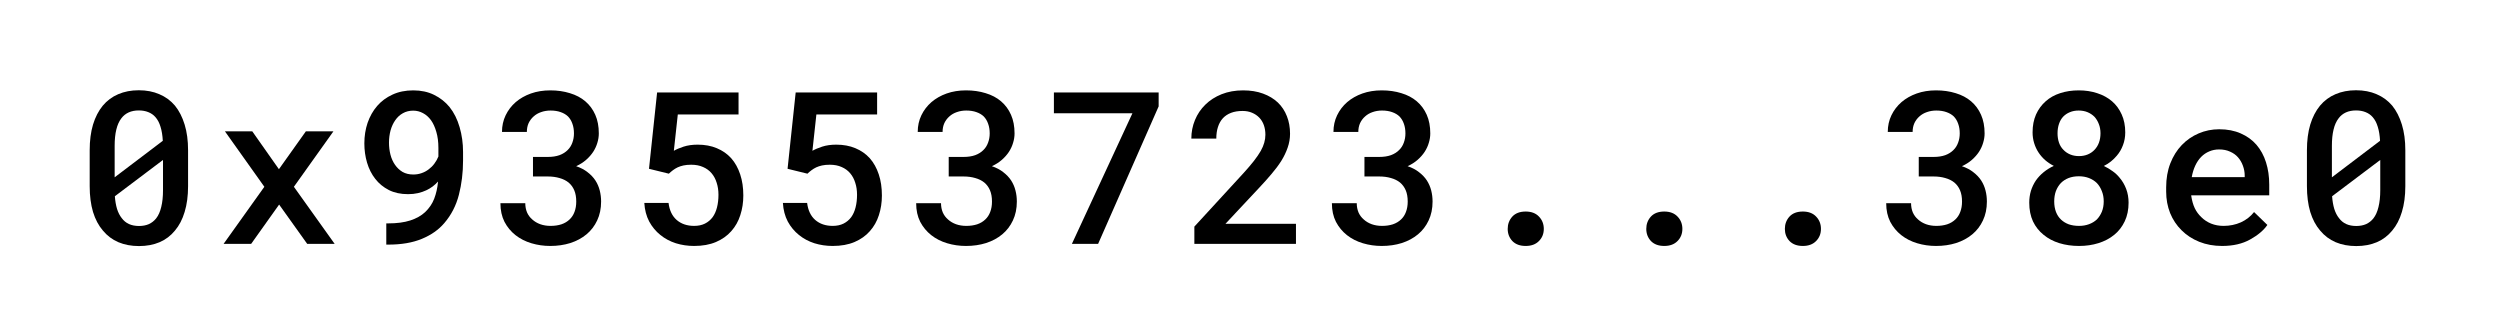 <svg width="223" height="30" viewBox="0 0 223 30" fill="none" xmlns="http://www.w3.org/2000/svg">
<g filter="url(#filter0_f_4153_134567)">
<path d="M16.776 16.605V13.404C16.776 12.538 16.674 11.775 16.47 11.113C16.266 10.445 15.979 9.882 15.607 9.424C15.224 8.973 14.76 8.633 14.216 8.404C13.678 8.169 13.065 8.051 12.379 8.051C11.699 8.051 11.086 8.169 10.542 8.404C10.004 8.633 9.546 8.973 9.169 9.424C8.792 9.882 8.501 10.445 8.297 11.113C8.099 11.775 8 12.538 8 13.404V16.605C8 17.471 8.099 18.238 8.297 18.906C8.501 19.567 8.795 20.121 9.178 20.566C9.556 21.024 10.016 21.37 10.56 21.605C11.105 21.834 11.717 21.949 12.398 21.949C13.084 21.949 13.696 21.834 14.234 21.605C14.779 21.37 15.236 21.024 15.607 20.566C15.985 20.121 16.272 19.567 16.47 18.906C16.674 18.238 16.776 17.471 16.776 16.605ZM10.227 15.816C10.227 15.637 10.227 15.486 10.227 15.362C10.227 15.238 10.227 15.059 10.227 14.824V13.005C10.227 12.449 10.276 11.966 10.375 11.558C10.474 11.144 10.626 10.807 10.83 10.547C11.003 10.318 11.219 10.145 11.479 10.027C11.739 9.91 12.039 9.851 12.379 9.851C12.694 9.851 12.976 9.901 13.223 10C13.477 10.098 13.69 10.247 13.863 10.445C14.061 10.668 14.213 10.955 14.318 11.308C14.429 11.66 14.497 12.078 14.522 12.56L10.227 15.816ZM14.54 16.976C14.54 17.545 14.488 18.04 14.383 18.46C14.284 18.881 14.132 19.221 13.928 19.481C13.749 19.704 13.532 19.874 13.279 19.991C13.025 20.102 12.731 20.158 12.398 20.158C12.057 20.158 11.757 20.099 11.498 19.982C11.244 19.864 11.031 19.688 10.857 19.453C10.684 19.237 10.545 18.965 10.44 18.637C10.341 18.309 10.276 17.932 10.245 17.505L14.54 14.267C14.54 14.447 14.54 14.62 14.54 14.787C14.54 14.954 14.54 15.114 14.54 15.269V16.976Z" fill="black"/>
<path d="M24.879 15.093L22.504 11.716H20.064L23.58 16.661L19.944 21.754H22.402L24.898 18.247L27.403 21.754H29.852L26.215 16.661L29.741 11.716H27.282L24.879 15.093Z" fill="black"/>
<path d="M34.633 19.926H34.457V21.819H34.643C35.805 21.819 36.798 21.649 37.621 21.309C38.45 20.968 39.117 20.502 39.625 19.908C40.249 19.184 40.685 18.34 40.933 17.375C41.18 16.41 41.304 15.396 41.304 14.332V13.553C41.304 12.78 41.202 12.044 40.998 11.345C40.794 10.64 40.494 10.04 40.098 9.545C39.721 9.087 39.26 8.725 38.715 8.459C38.177 8.194 37.559 8.061 36.86 8.061C36.167 8.061 35.549 8.187 35.005 8.441C34.466 8.688 34.012 9.025 33.641 9.452C33.27 9.885 32.985 10.389 32.787 10.964C32.596 11.533 32.5 12.143 32.5 12.792C32.5 13.392 32.58 13.964 32.741 14.508C32.902 15.053 33.146 15.535 33.474 15.956C33.795 16.37 34.197 16.701 34.68 16.948C35.168 17.196 35.74 17.319 36.396 17.319C36.718 17.319 37.011 17.288 37.277 17.227C37.55 17.165 37.797 17.081 38.02 16.976C38.23 16.877 38.422 16.763 38.595 16.633C38.774 16.497 38.932 16.351 39.068 16.197V16.243C39.019 16.769 38.907 17.261 38.734 17.718C38.561 18.17 38.289 18.572 37.918 18.924C37.571 19.246 37.129 19.493 36.591 19.666C36.053 19.84 35.4 19.926 34.633 19.926ZM36.869 15.566C36.498 15.566 36.176 15.489 35.904 15.334C35.638 15.173 35.416 14.963 35.236 14.703C35.051 14.437 34.915 14.134 34.828 13.794C34.742 13.454 34.698 13.098 34.698 12.727C34.698 12.344 34.745 11.979 34.837 11.632C34.937 11.28 35.079 10.974 35.264 10.714C35.444 10.454 35.666 10.25 35.932 10.102C36.204 9.947 36.514 9.87 36.86 9.87C37.169 9.87 37.46 9.944 37.732 10.092C38.004 10.235 38.242 10.445 38.446 10.723C38.644 11.002 38.802 11.348 38.919 11.762C39.043 12.177 39.105 12.653 39.105 13.191V13.961C39.012 14.19 38.892 14.403 38.743 14.601C38.601 14.793 38.434 14.96 38.242 15.102C38.051 15.251 37.837 15.365 37.602 15.445C37.373 15.526 37.129 15.566 36.869 15.566Z" fill="black"/>
<path d="M47.542 13.998V15.742H48.869C49.252 15.742 49.598 15.789 49.908 15.881C50.223 15.968 50.492 16.101 50.715 16.28C50.937 16.466 51.108 16.698 51.225 16.976C51.343 17.254 51.401 17.588 51.401 17.978C51.401 18.324 51.349 18.634 51.244 18.906C51.145 19.172 50.999 19.394 50.807 19.574C50.61 19.765 50.365 19.911 50.075 20.01C49.79 20.102 49.468 20.149 49.11 20.149C48.776 20.149 48.47 20.099 48.191 20C47.919 19.901 47.684 19.762 47.486 19.583C47.282 19.41 47.124 19.2 47.013 18.952C46.908 18.699 46.855 18.423 46.855 18.127H44.638C44.638 18.757 44.759 19.311 45 19.787C45.247 20.257 45.575 20.653 45.983 20.975C46.392 21.296 46.865 21.537 47.403 21.698C47.941 21.859 48.501 21.939 49.082 21.939C49.725 21.939 50.322 21.853 50.873 21.68C51.429 21.5 51.911 21.241 52.32 20.9C52.722 20.566 53.037 20.155 53.266 19.666C53.501 19.172 53.619 18.609 53.619 17.978C53.619 17.638 53.578 17.31 53.498 16.995C53.417 16.673 53.288 16.373 53.108 16.095C52.929 15.823 52.697 15.578 52.413 15.362C52.134 15.139 51.794 14.96 51.392 14.824C51.732 14.669 52.029 14.48 52.283 14.258C52.536 14.035 52.746 13.797 52.913 13.543C53.081 13.284 53.204 13.015 53.285 12.736C53.371 12.458 53.414 12.18 53.414 11.901C53.414 11.271 53.309 10.717 53.099 10.241C52.889 9.764 52.592 9.362 52.208 9.035C51.831 8.713 51.373 8.472 50.835 8.311C50.303 8.144 49.719 8.061 49.082 8.061C48.457 8.061 47.882 8.153 47.356 8.339C46.837 8.524 46.385 8.781 46.002 9.109C45.618 9.443 45.318 9.836 45.102 10.287C44.886 10.739 44.777 11.233 44.777 11.771H46.995C46.995 11.481 47.047 11.218 47.152 10.983C47.264 10.748 47.415 10.547 47.607 10.38C47.792 10.213 48.012 10.086 48.266 10C48.525 9.907 48.807 9.86 49.11 9.86C49.45 9.86 49.75 9.907 50.01 10C50.276 10.092 50.495 10.222 50.668 10.389C50.842 10.569 50.971 10.785 51.058 11.039C51.151 11.292 51.197 11.58 51.197 11.901C51.197 12.198 51.148 12.477 51.049 12.736C50.956 12.99 50.82 13.203 50.641 13.377C50.449 13.574 50.205 13.729 49.908 13.84C49.611 13.945 49.264 13.998 48.869 13.998H47.542Z" fill="black"/>
<path d="M57.89 15.056L59.662 15.492C59.779 15.38 59.9 15.278 60.024 15.185C60.154 15.087 60.296 15 60.45 14.926C60.599 14.858 60.769 14.802 60.961 14.759C61.159 14.716 61.391 14.694 61.656 14.694C62.059 14.694 62.411 14.762 62.714 14.898C63.017 15.028 63.271 15.213 63.475 15.455C63.679 15.696 63.83 15.98 63.929 16.308C64.034 16.63 64.087 16.985 64.087 17.375C64.087 17.777 64.044 18.151 63.957 18.498C63.871 18.838 63.741 19.128 63.568 19.37C63.382 19.617 63.153 19.809 62.881 19.945C62.609 20.081 62.287 20.149 61.916 20.149C61.285 20.149 60.766 19.973 60.358 19.62C59.956 19.268 59.714 18.76 59.634 18.099H57.472C57.51 18.723 57.655 19.277 57.908 19.759C58.168 20.235 58.499 20.634 58.901 20.956C59.303 21.284 59.764 21.531 60.283 21.698C60.803 21.859 61.347 21.939 61.916 21.939C62.665 21.939 63.314 21.822 63.864 21.587C64.415 21.352 64.87 21.03 65.228 20.622C65.593 20.214 65.862 19.738 66.035 19.193C66.215 18.643 66.304 18.058 66.304 17.44C66.304 16.741 66.212 16.113 66.026 15.557C65.841 14.994 65.575 14.514 65.228 14.119C64.876 13.729 64.446 13.429 63.939 13.219C63.438 13.008 62.869 12.903 62.232 12.903C61.762 12.903 61.344 12.962 60.979 13.08C60.62 13.197 60.33 13.321 60.107 13.451L60.46 10.213H65.878V8.246H58.614L57.89 15.056Z" fill="black"/>
<path d="M70.251 15.056L72.023 15.492C72.141 15.38 72.261 15.278 72.385 15.185C72.515 15.087 72.657 15 72.811 14.926C72.96 14.858 73.13 14.802 73.322 14.759C73.52 14.716 73.752 14.694 74.018 14.694C74.42 14.694 74.772 14.762 75.075 14.898C75.378 15.028 75.632 15.213 75.836 15.455C76.04 15.696 76.192 15.98 76.29 16.308C76.396 16.63 76.448 16.985 76.448 17.375C76.448 17.777 76.405 18.151 76.318 18.498C76.232 18.838 76.102 19.128 75.929 19.37C75.743 19.617 75.514 19.809 75.242 19.945C74.97 20.081 74.648 20.149 74.277 20.149C73.647 20.149 73.127 19.973 72.719 19.62C72.317 19.268 72.076 18.76 71.995 18.099H69.834C69.871 18.723 70.016 19.277 70.269 19.759C70.529 20.235 70.86 20.634 71.262 20.956C71.664 21.284 72.125 21.531 72.644 21.698C73.164 21.859 73.708 21.939 74.277 21.939C75.026 21.939 75.675 21.822 76.226 21.587C76.776 21.352 77.231 21.03 77.589 20.622C77.954 20.214 78.223 19.738 78.397 19.193C78.576 18.643 78.665 18.058 78.665 17.44C78.665 16.741 78.573 16.113 78.387 15.557C78.202 14.994 77.936 14.514 77.589 14.119C77.237 13.729 76.807 13.429 76.3 13.219C75.799 13.008 75.23 12.903 74.593 12.903C74.123 12.903 73.705 12.962 73.34 13.08C72.982 13.197 72.691 13.321 72.468 13.451L72.821 10.213H78.239V8.246H70.975L70.251 15.056Z" fill="black"/>
<path d="M84.625 13.998V15.742H85.952C86.335 15.742 86.682 15.789 86.991 15.881C87.306 15.968 87.576 16.101 87.798 16.28C88.021 16.466 88.191 16.698 88.308 16.976C88.426 17.254 88.485 17.588 88.485 17.978C88.485 18.324 88.432 18.634 88.327 18.906C88.228 19.172 88.083 19.394 87.891 19.574C87.693 19.765 87.449 19.911 87.158 20.01C86.874 20.102 86.552 20.149 86.193 20.149C85.859 20.149 85.553 20.099 85.275 20C85.003 19.901 84.767 19.762 84.57 19.583C84.365 19.41 84.208 19.2 84.097 18.952C83.991 18.699 83.939 18.423 83.939 18.127H81.722C81.722 18.757 81.842 19.311 82.083 19.787C82.331 20.257 82.659 20.653 83.067 20.975C83.475 21.296 83.948 21.537 84.486 21.698C85.024 21.859 85.584 21.939 86.165 21.939C86.809 21.939 87.405 21.853 87.956 21.68C88.513 21.5 88.995 21.241 89.403 20.9C89.805 20.566 90.121 20.155 90.349 19.666C90.584 19.172 90.702 18.609 90.702 17.978C90.702 17.638 90.662 17.31 90.581 16.995C90.501 16.673 90.371 16.373 90.192 16.095C90.012 15.823 89.78 15.578 89.496 15.362C89.218 15.139 88.877 14.96 88.475 14.824C88.816 14.669 89.112 14.48 89.366 14.258C89.62 14.035 89.83 13.797 89.997 13.543C90.164 13.284 90.288 13.015 90.368 12.736C90.455 12.458 90.498 12.18 90.498 11.901C90.498 11.271 90.393 10.717 90.182 10.241C89.972 9.764 89.675 9.362 89.292 9.035C88.915 8.713 88.457 8.472 87.919 8.311C87.387 8.144 86.802 8.061 86.165 8.061C85.541 8.061 84.966 8.153 84.44 8.339C83.92 8.524 83.469 8.781 83.085 9.109C82.702 9.443 82.402 9.836 82.185 10.287C81.969 10.739 81.861 11.233 81.861 11.771H84.078C84.078 11.481 84.13 11.218 84.236 10.983C84.347 10.748 84.499 10.547 84.69 10.38C84.876 10.213 85.095 10.086 85.349 10C85.609 9.907 85.89 9.86 86.193 9.86C86.533 9.86 86.833 9.907 87.093 10C87.359 10.092 87.579 10.222 87.752 10.389C87.925 10.569 88.055 10.785 88.141 11.039C88.234 11.292 88.281 11.58 88.281 11.901C88.281 12.198 88.231 12.477 88.132 12.736C88.039 12.99 87.903 13.203 87.724 13.377C87.532 13.574 87.288 13.729 86.991 13.84C86.694 13.945 86.348 13.998 85.952 13.998H84.625Z" fill="black"/>
<path d="M103.351 9.489V8.246H94.008V10.102H101.013L95.613 21.754H97.951L103.351 9.489Z" fill="black"/>
<path d="M115.6 21.754V19.963H109.31L112.316 16.753C112.712 16.333 113.077 15.925 113.411 15.529C113.751 15.133 114.045 14.74 114.292 14.351C114.534 13.961 114.722 13.568 114.858 13.172C115.001 12.77 115.072 12.356 115.072 11.929C115.072 11.36 114.979 10.841 114.793 10.371C114.608 9.894 114.339 9.486 113.986 9.146C113.628 8.806 113.185 8.54 112.66 8.348C112.14 8.156 111.549 8.061 110.888 8.061C110.183 8.061 109.542 8.175 108.967 8.404C108.398 8.633 107.916 8.942 107.52 9.332C107.118 9.721 106.809 10.179 106.592 10.705C106.376 11.224 106.267 11.778 106.267 12.365H108.494C108.494 11.976 108.544 11.629 108.642 11.326C108.741 11.017 108.89 10.754 109.088 10.538C109.28 10.334 109.521 10.176 109.811 10.065C110.102 9.953 110.445 9.897 110.841 9.897C111.15 9.897 111.429 9.95 111.676 10.055C111.93 10.16 112.146 10.306 112.326 10.491C112.505 10.677 112.641 10.899 112.734 11.159C112.827 11.419 112.873 11.707 112.873 12.022C112.873 12.257 112.839 12.492 112.771 12.727C112.709 12.956 112.604 13.203 112.455 13.469C112.301 13.735 112.1 14.029 111.852 14.351C111.605 14.666 111.299 15.025 110.934 15.427L106.537 20.214V21.754H115.6Z" fill="black"/>
<path d="M121.709 13.998V15.742H123.035C123.419 15.742 123.765 15.789 124.074 15.881C124.39 15.968 124.659 16.101 124.882 16.28C125.104 16.466 125.274 16.698 125.392 16.976C125.509 17.254 125.568 17.588 125.568 17.978C125.568 18.324 125.515 18.634 125.41 18.906C125.311 19.172 125.166 19.394 124.974 19.574C124.776 19.765 124.532 19.911 124.241 20.01C123.957 20.102 123.635 20.149 123.277 20.149C122.943 20.149 122.636 20.099 122.358 20C122.086 19.901 121.851 19.762 121.653 19.583C121.449 19.41 121.291 19.2 121.18 18.952C121.075 18.699 121.022 18.423 121.022 18.127H118.805C118.805 18.757 118.925 19.311 119.167 19.787C119.414 20.257 119.742 20.653 120.15 20.975C120.558 21.296 121.031 21.537 121.57 21.698C122.108 21.859 122.667 21.939 123.249 21.939C123.892 21.939 124.489 21.853 125.039 21.68C125.596 21.5 126.078 21.241 126.487 20.9C126.889 20.566 127.204 20.155 127.433 19.666C127.668 19.172 127.785 18.609 127.785 17.978C127.785 17.638 127.745 17.31 127.665 16.995C127.584 16.673 127.454 16.373 127.275 16.095C127.096 15.823 126.864 15.578 126.579 15.362C126.301 15.139 125.961 14.96 125.559 14.824C125.899 14.669 126.196 14.48 126.449 14.258C126.703 14.035 126.913 13.797 127.08 13.543C127.247 13.284 127.371 13.015 127.451 12.736C127.538 12.458 127.581 12.18 127.581 11.901C127.581 11.271 127.476 10.717 127.266 10.241C127.056 9.764 126.759 9.362 126.375 9.035C125.998 8.713 125.54 8.472 125.002 8.311C124.47 8.144 123.886 8.061 123.249 8.061C122.624 8.061 122.049 8.153 121.523 8.339C121.004 8.524 120.552 8.781 120.169 9.109C119.785 9.443 119.485 9.836 119.269 10.287C119.052 10.739 118.944 11.233 118.944 11.771H121.161C121.161 11.481 121.214 11.218 121.319 10.983C121.43 10.748 121.582 10.547 121.774 10.38C121.959 10.213 122.179 10.086 122.432 10C122.692 9.907 122.974 9.86 123.277 9.86C123.617 9.86 123.917 9.907 124.176 10C124.442 10.092 124.662 10.222 124.835 10.389C125.008 10.569 125.138 10.785 125.225 11.039C125.318 11.292 125.364 11.58 125.364 11.901C125.364 12.198 125.314 12.477 125.216 12.736C125.123 12.99 124.987 13.203 124.807 13.377C124.616 13.574 124.371 13.729 124.074 13.84C123.778 13.945 123.431 13.998 123.035 13.998H121.709Z" fill="black"/>
<path d="M134.487 20.418C134.487 20.845 134.626 21.206 134.905 21.503C135.189 21.794 135.585 21.939 136.092 21.939C136.593 21.939 136.986 21.794 137.271 21.503C137.561 21.213 137.707 20.851 137.707 20.418C137.707 19.985 137.564 19.62 137.28 19.323C136.995 19.02 136.599 18.869 136.092 18.869C135.573 18.869 135.174 19.02 134.896 19.323C134.623 19.626 134.487 19.991 134.487 20.418Z" fill="black"/>
<path d="M146.848 20.418C146.848 20.845 146.988 21.206 147.266 21.503C147.55 21.794 147.946 21.939 148.453 21.939C148.954 21.939 149.347 21.794 149.632 21.503C149.922 21.213 150.068 20.851 150.068 20.418C150.068 19.985 149.925 19.62 149.641 19.323C149.356 19.02 148.961 18.869 148.453 18.869C147.934 18.869 147.535 19.02 147.257 19.323C146.985 19.626 146.848 19.991 146.848 20.418Z" fill="black"/>
<path d="M159.21 20.418C159.21 20.845 159.349 21.206 159.627 21.503C159.912 21.794 160.307 21.939 160.815 21.939C161.316 21.939 161.708 21.794 161.993 21.503C162.283 21.213 162.429 20.851 162.429 20.418C162.429 19.985 162.287 19.62 162.002 19.323C161.718 19.02 161.322 18.869 160.815 18.869C160.295 18.869 159.896 19.02 159.618 19.323C159.346 19.626 159.21 19.991 159.21 20.418Z" fill="black"/>
<path d="M171.153 13.998V15.742H172.48C172.863 15.742 173.21 15.789 173.519 15.881C173.834 15.968 174.103 16.101 174.326 16.28C174.549 16.466 174.719 16.698 174.836 16.976C174.954 17.254 175.013 17.588 175.013 17.978C175.013 18.324 174.96 18.634 174.855 18.906C174.756 19.172 174.611 19.394 174.419 19.574C174.221 19.765 173.977 19.911 173.686 20.01C173.401 20.102 173.08 20.149 172.721 20.149C172.387 20.149 172.081 20.099 171.803 20C171.531 19.901 171.295 19.762 171.098 19.583C170.893 19.41 170.736 19.2 170.624 18.952C170.519 18.699 170.467 18.423 170.467 18.127H168.249C168.249 18.757 168.37 19.311 168.611 19.787C168.859 20.257 169.186 20.653 169.595 20.975C170.003 21.296 170.476 21.537 171.014 21.698C171.552 21.859 172.112 21.939 172.693 21.939C173.336 21.939 173.933 21.853 174.484 21.68C175.04 21.5 175.523 21.241 175.931 20.9C176.333 20.566 176.649 20.155 176.877 19.666C177.112 19.172 177.23 18.609 177.23 17.978C177.23 17.638 177.19 17.31 177.109 16.995C177.029 16.673 176.899 16.373 176.72 16.095C176.54 15.823 176.308 15.578 176.024 15.362C175.746 15.139 175.405 14.96 175.003 14.824C175.343 14.669 175.64 14.48 175.894 14.258C176.148 14.035 176.358 13.797 176.525 13.543C176.692 13.284 176.816 13.015 176.896 12.736C176.982 12.458 177.026 12.18 177.026 11.901C177.026 11.271 176.921 10.717 176.71 10.241C176.5 9.764 176.203 9.362 175.82 9.035C175.442 8.713 174.985 8.472 174.447 8.311C173.915 8.144 173.33 8.061 172.693 8.061C172.069 8.061 171.493 8.153 170.968 8.339C170.448 8.524 169.997 8.781 169.613 9.109C169.23 9.443 168.93 9.836 168.713 10.287C168.497 10.739 168.389 11.233 168.389 11.771H170.606C170.606 11.481 170.658 11.218 170.764 10.983C170.875 10.748 171.026 10.547 171.218 10.38C171.404 10.213 171.623 10.086 171.877 10C172.137 9.907 172.418 9.86 172.721 9.86C173.061 9.86 173.361 9.907 173.621 10C173.887 10.092 174.107 10.222 174.28 10.389C174.453 10.569 174.583 10.785 174.669 11.039C174.762 11.292 174.809 11.58 174.809 11.901C174.809 12.198 174.759 12.477 174.66 12.736C174.567 12.99 174.431 13.203 174.252 13.377C174.06 13.574 173.816 13.729 173.519 13.84C173.222 13.945 172.876 13.998 172.48 13.998H171.153Z" fill="black"/>
<path d="M189.572 11.809C189.572 11.209 189.467 10.677 189.257 10.213C189.047 9.743 188.759 9.35 188.394 9.035C188.017 8.713 187.575 8.472 187.068 8.311C186.567 8.144 186.019 8.061 185.426 8.061C184.826 8.061 184.272 8.144 183.765 8.311C183.264 8.472 182.834 8.713 182.475 9.035C182.11 9.356 181.823 9.749 181.613 10.213C181.408 10.677 181.306 11.209 181.306 11.809C181.306 12.143 181.353 12.461 181.446 12.764C181.538 13.067 181.668 13.345 181.835 13.599C181.996 13.847 182.191 14.072 182.42 14.276C182.655 14.48 182.914 14.654 183.199 14.796C182.865 14.95 182.562 15.139 182.29 15.362C182.024 15.578 181.795 15.823 181.603 16.095C181.412 16.379 181.263 16.689 181.158 17.023C181.059 17.356 181.009 17.709 181.009 18.08C181.009 18.711 181.121 19.268 181.343 19.75C181.572 20.226 181.888 20.625 182.29 20.947C182.686 21.275 183.153 21.522 183.691 21.689C184.235 21.856 184.822 21.939 185.453 21.939C186.072 21.939 186.647 21.856 187.179 21.689C187.717 21.522 188.187 21.275 188.589 20.947C188.985 20.625 189.297 20.223 189.526 19.741C189.755 19.258 189.869 18.705 189.869 18.08C189.869 17.641 189.798 17.233 189.656 16.855C189.514 16.478 189.316 16.141 189.062 15.844C188.883 15.622 188.673 15.427 188.431 15.26C188.196 15.087 187.94 14.935 187.661 14.805C187.896 14.688 188.11 14.552 188.301 14.397C188.493 14.242 188.663 14.075 188.812 13.896C189.053 13.618 189.238 13.302 189.368 12.95C189.504 12.597 189.572 12.217 189.572 11.809ZM187.652 17.959C187.652 18.306 187.596 18.615 187.485 18.887C187.374 19.153 187.225 19.382 187.04 19.574C186.842 19.759 186.607 19.901 186.335 20C186.069 20.099 185.775 20.149 185.453 20.149C185.113 20.149 184.807 20.102 184.535 20.01C184.269 19.911 184.04 19.772 183.848 19.592C183.65 19.407 183.499 19.178 183.394 18.906C183.289 18.627 183.236 18.315 183.236 17.969C183.236 17.629 183.286 17.322 183.384 17.05C183.49 16.772 183.638 16.531 183.83 16.327C184.022 16.135 184.25 15.986 184.516 15.881C184.788 15.776 185.095 15.724 185.435 15.724C185.763 15.724 186.063 15.776 186.335 15.881C186.607 15.986 186.842 16.135 187.04 16.327C187.231 16.531 187.38 16.772 187.485 17.05C187.596 17.322 187.652 17.625 187.652 17.959ZM187.364 11.892C187.364 12.195 187.318 12.473 187.225 12.727C187.133 12.974 187.003 13.185 186.836 13.358C186.669 13.537 186.468 13.676 186.233 13.775C185.998 13.874 185.735 13.924 185.444 13.924C185.153 13.924 184.891 13.874 184.655 13.775C184.42 13.676 184.219 13.537 184.052 13.358C183.879 13.185 183.749 12.974 183.663 12.727C183.576 12.473 183.533 12.195 183.533 11.892C183.533 11.583 183.576 11.301 183.663 11.048C183.749 10.794 183.873 10.581 184.034 10.408C184.201 10.235 184.399 10.102 184.628 10.009C184.863 9.91 185.126 9.86 185.416 9.86C185.713 9.86 185.979 9.91 186.214 10.009C186.449 10.108 186.653 10.244 186.826 10.417C186.993 10.602 187.123 10.819 187.216 11.066C187.315 11.314 187.364 11.589 187.364 11.892Z" fill="black"/>
<path d="M198.213 21.939C199.191 21.939 200.022 21.748 200.709 21.364C201.402 20.981 201.915 20.548 202.249 20.065L201.062 18.915C200.752 19.311 200.36 19.617 199.883 19.834C199.407 20.044 198.894 20.149 198.343 20.149C197.941 20.149 197.57 20.081 197.23 19.945C196.896 19.809 196.605 19.617 196.358 19.37C196.111 19.135 195.916 18.869 195.773 18.572C195.631 18.275 195.526 17.907 195.458 17.468V17.421H202.416V16.466C202.416 15.748 202.32 15.087 202.128 14.48C201.937 13.874 201.652 13.352 201.275 12.913C200.898 12.48 200.431 12.143 199.874 11.901C199.317 11.654 198.677 11.53 197.954 11.53C197.304 11.53 196.692 11.654 196.117 11.901C195.548 12.143 195.047 12.489 194.614 12.94C194.181 13.392 193.841 13.936 193.593 14.573C193.346 15.21 193.222 15.921 193.222 16.707V17.087C193.222 17.774 193.34 18.414 193.575 19.008C193.816 19.595 194.156 20.106 194.595 20.539C195.034 20.978 195.56 21.321 196.172 21.568C196.791 21.816 197.471 21.939 198.213 21.939ZM197.944 13.33C198.315 13.33 198.64 13.395 198.918 13.525C199.203 13.649 199.438 13.816 199.624 14.026C199.815 14.242 199.964 14.496 200.069 14.787C200.174 15.071 200.227 15.359 200.227 15.649V15.798H195.504C195.572 15.414 195.678 15.071 195.82 14.768C195.962 14.465 196.138 14.205 196.349 13.989C196.559 13.778 196.797 13.618 197.063 13.506C197.335 13.389 197.629 13.33 197.944 13.33Z" fill="black"/>
<path d="M214.555 16.605V13.404C214.555 12.538 214.452 11.775 214.248 11.113C214.044 10.445 213.757 9.882 213.386 9.424C213.002 8.973 212.538 8.633 211.994 8.404C211.456 8.169 210.844 8.051 210.157 8.051C209.477 8.051 208.864 8.169 208.32 8.404C207.782 8.633 207.324 8.973 206.947 9.424C206.57 9.882 206.279 10.445 206.075 11.113C205.877 11.775 205.778 12.538 205.778 13.404V16.605C205.778 17.471 205.877 18.238 206.075 18.906C206.279 19.567 206.573 20.121 206.956 20.566C207.334 21.024 207.794 21.37 208.339 21.605C208.883 21.834 209.495 21.949 210.176 21.949C210.862 21.949 211.474 21.834 212.013 21.605C212.557 21.37 213.014 21.024 213.386 20.566C213.763 20.121 214.05 19.567 214.248 18.906C214.452 18.238 214.555 17.471 214.555 16.605ZM208.005 15.816C208.005 15.637 208.005 15.486 208.005 15.362C208.005 15.238 208.005 15.059 208.005 14.824V13.005C208.005 12.449 208.054 11.966 208.153 11.558C208.252 11.144 208.404 10.807 208.608 10.547C208.781 10.318 208.997 10.145 209.257 10.027C209.517 9.91 209.817 9.851 210.157 9.851C210.472 9.851 210.754 9.901 211.001 10C211.255 10.098 211.468 10.247 211.641 10.445C211.839 10.668 211.991 10.955 212.096 11.308C212.207 11.66 212.275 12.078 212.3 12.56L208.005 15.816ZM212.319 16.976C212.319 17.545 212.266 18.04 212.161 18.46C212.062 18.881 211.91 19.221 211.706 19.481C211.527 19.704 211.311 19.874 211.057 19.991C210.803 20.102 210.51 20.158 210.176 20.158C209.835 20.158 209.535 20.099 209.276 19.982C209.022 19.864 208.809 19.688 208.636 19.453C208.462 19.237 208.323 18.965 208.218 18.637C208.119 18.309 208.054 17.932 208.023 17.505L212.319 14.267C212.319 14.447 212.319 14.62 212.319 14.787C212.319 14.954 212.319 15.114 212.319 15.269V16.976Z" fill="black"/>
</g>
<defs>
<filter id="filter0_f_4153_134567" x="0" y="-5" width="222.555" height="40" filterUnits="userSpaceOnUse" color-interpolation-filters="sRGB">
<feFlood flood-opacity="0" result="BackgroundImageFix"/>
<feBlend mode="normal" in="SourceGraphic" in2="BackgroundImageFix" result="shape"/>
<feGaussianBlur stdDeviation="4" result="effect1_foregroundBlur_4153_134567"/>
</filter>
</defs>
</svg>

